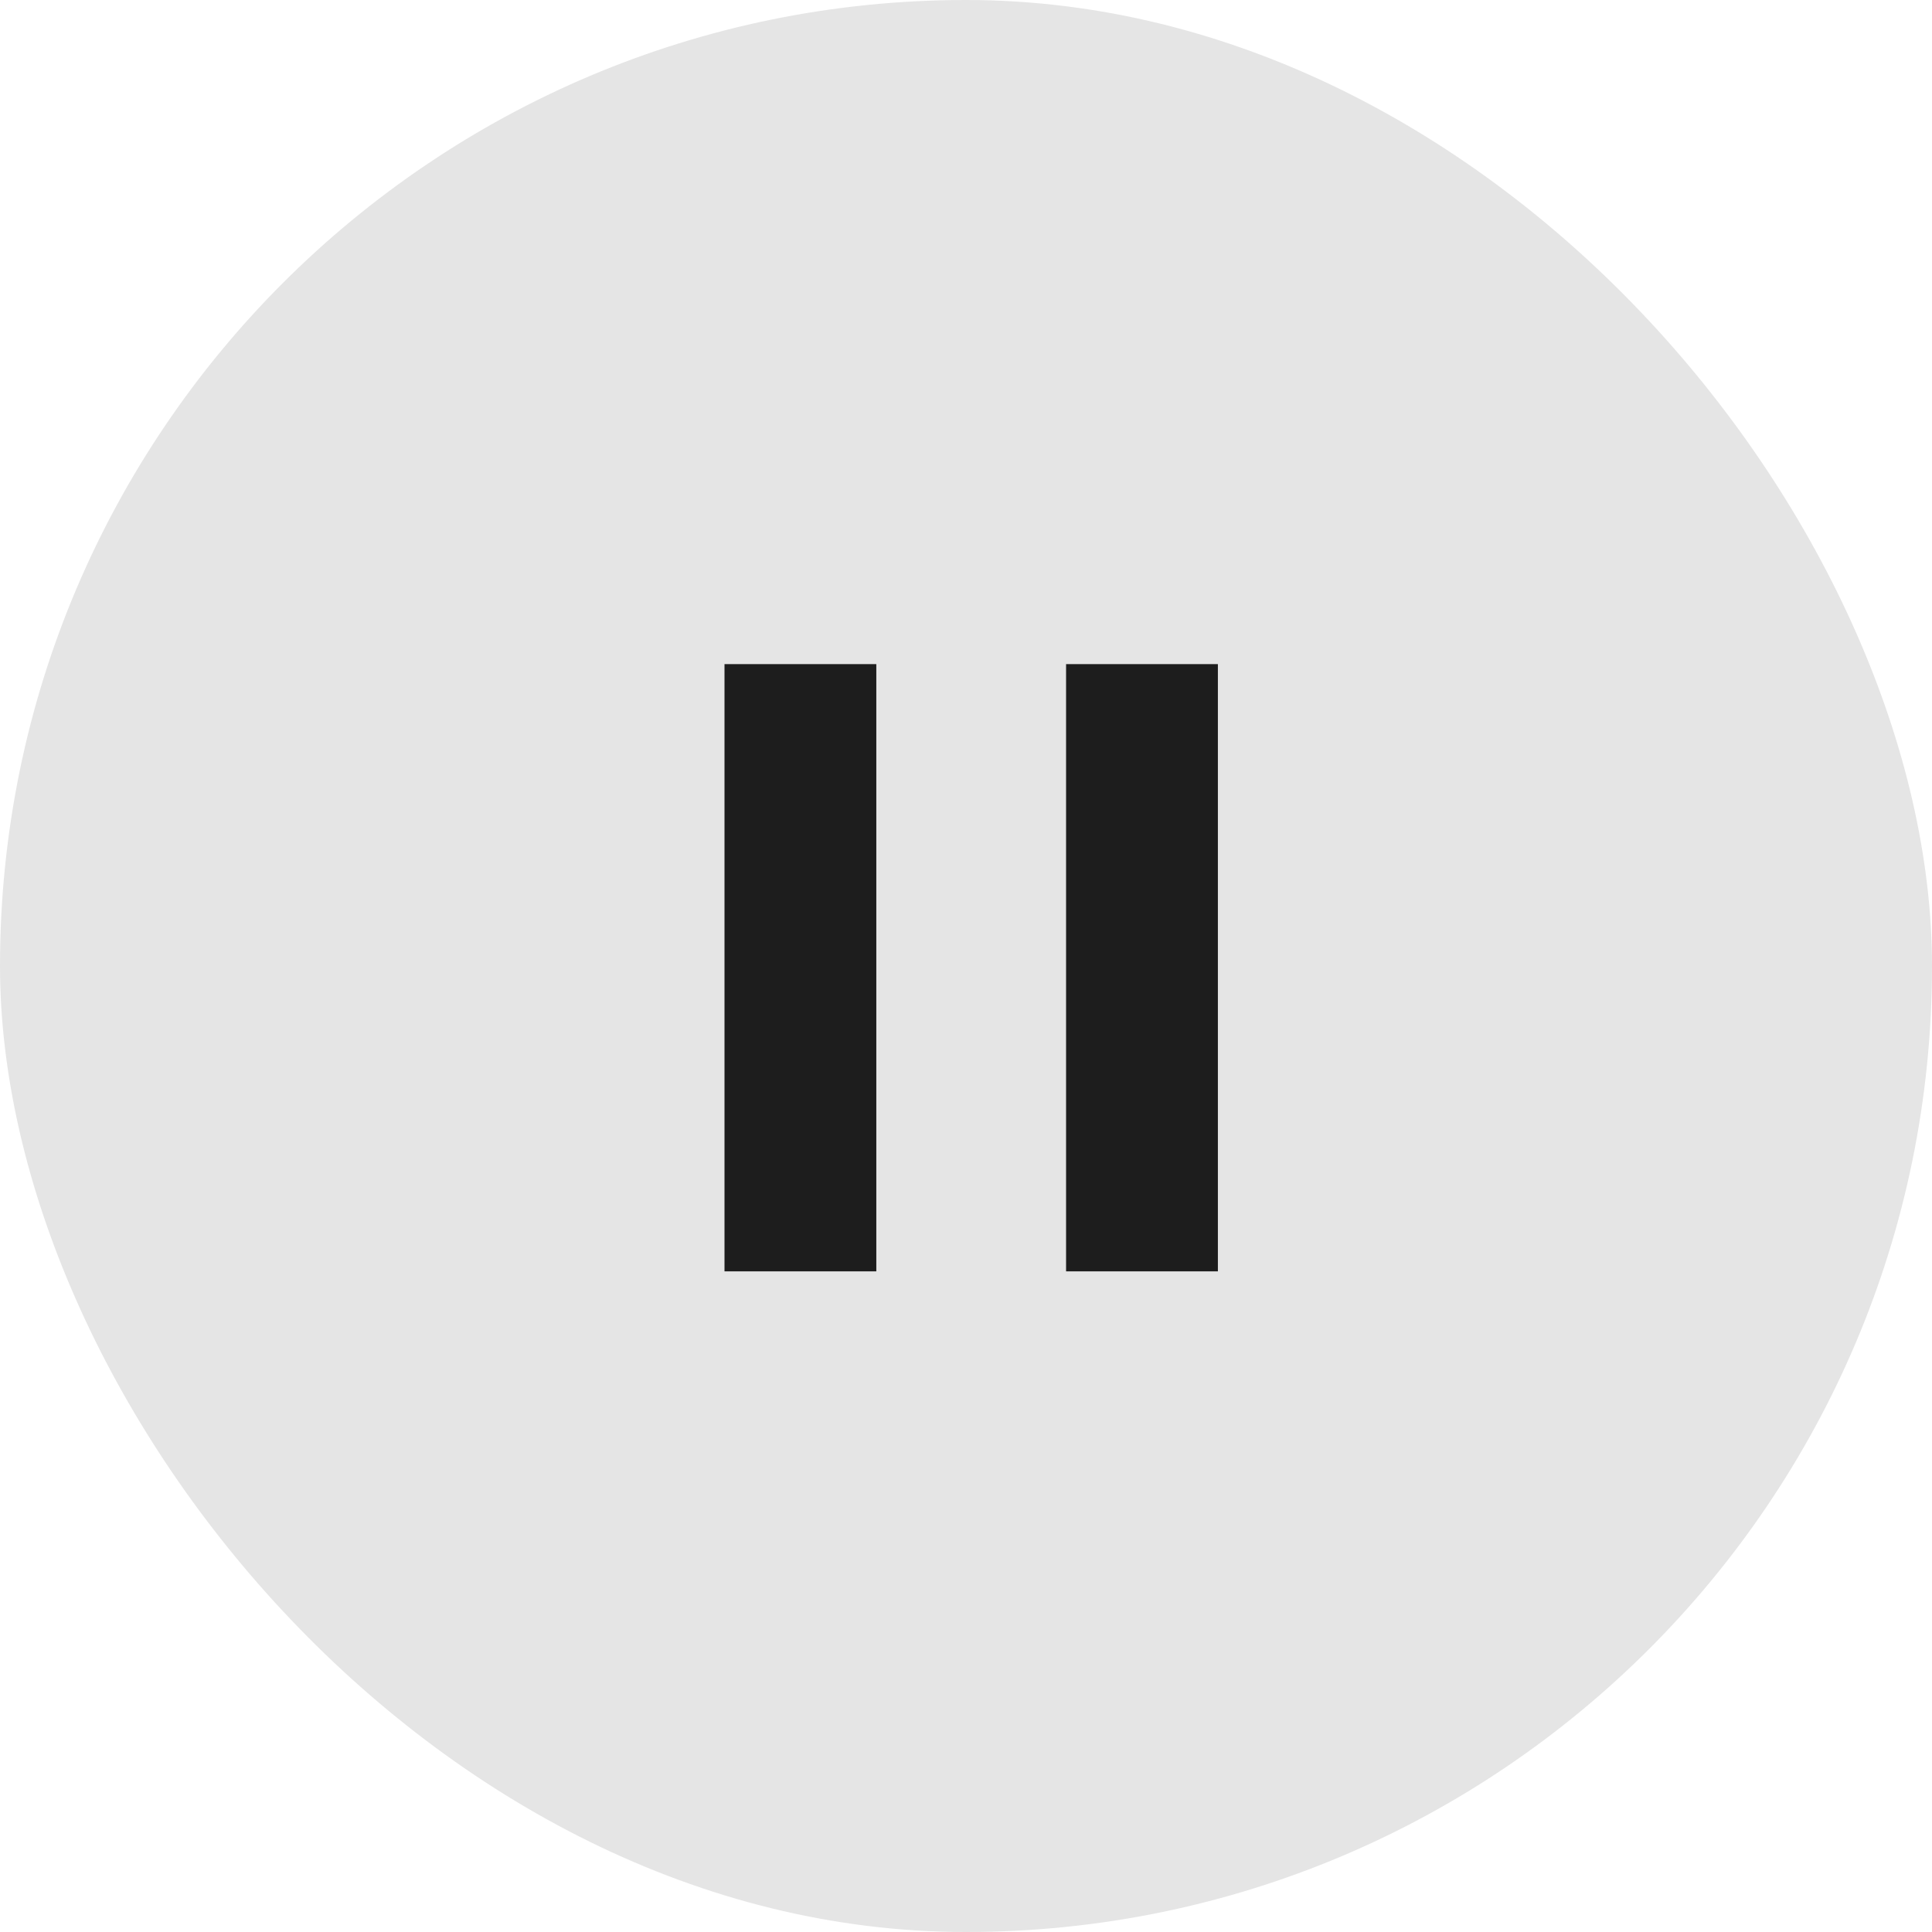 <svg width="40" height="40" viewBox="0 0 40 40" fill="none" xmlns="http://www.w3.org/2000/svg">
<rect width="40" height="40" rx="20" fill="#E5E5E5"/>
<rect x="15" y="13.75" width="3.143" height="12.572" fill="#1D1D1D"/>
<rect x="22.072" y="13.75" width="3.143" height="12.572" fill="#1D1D1D"/>
</svg>
